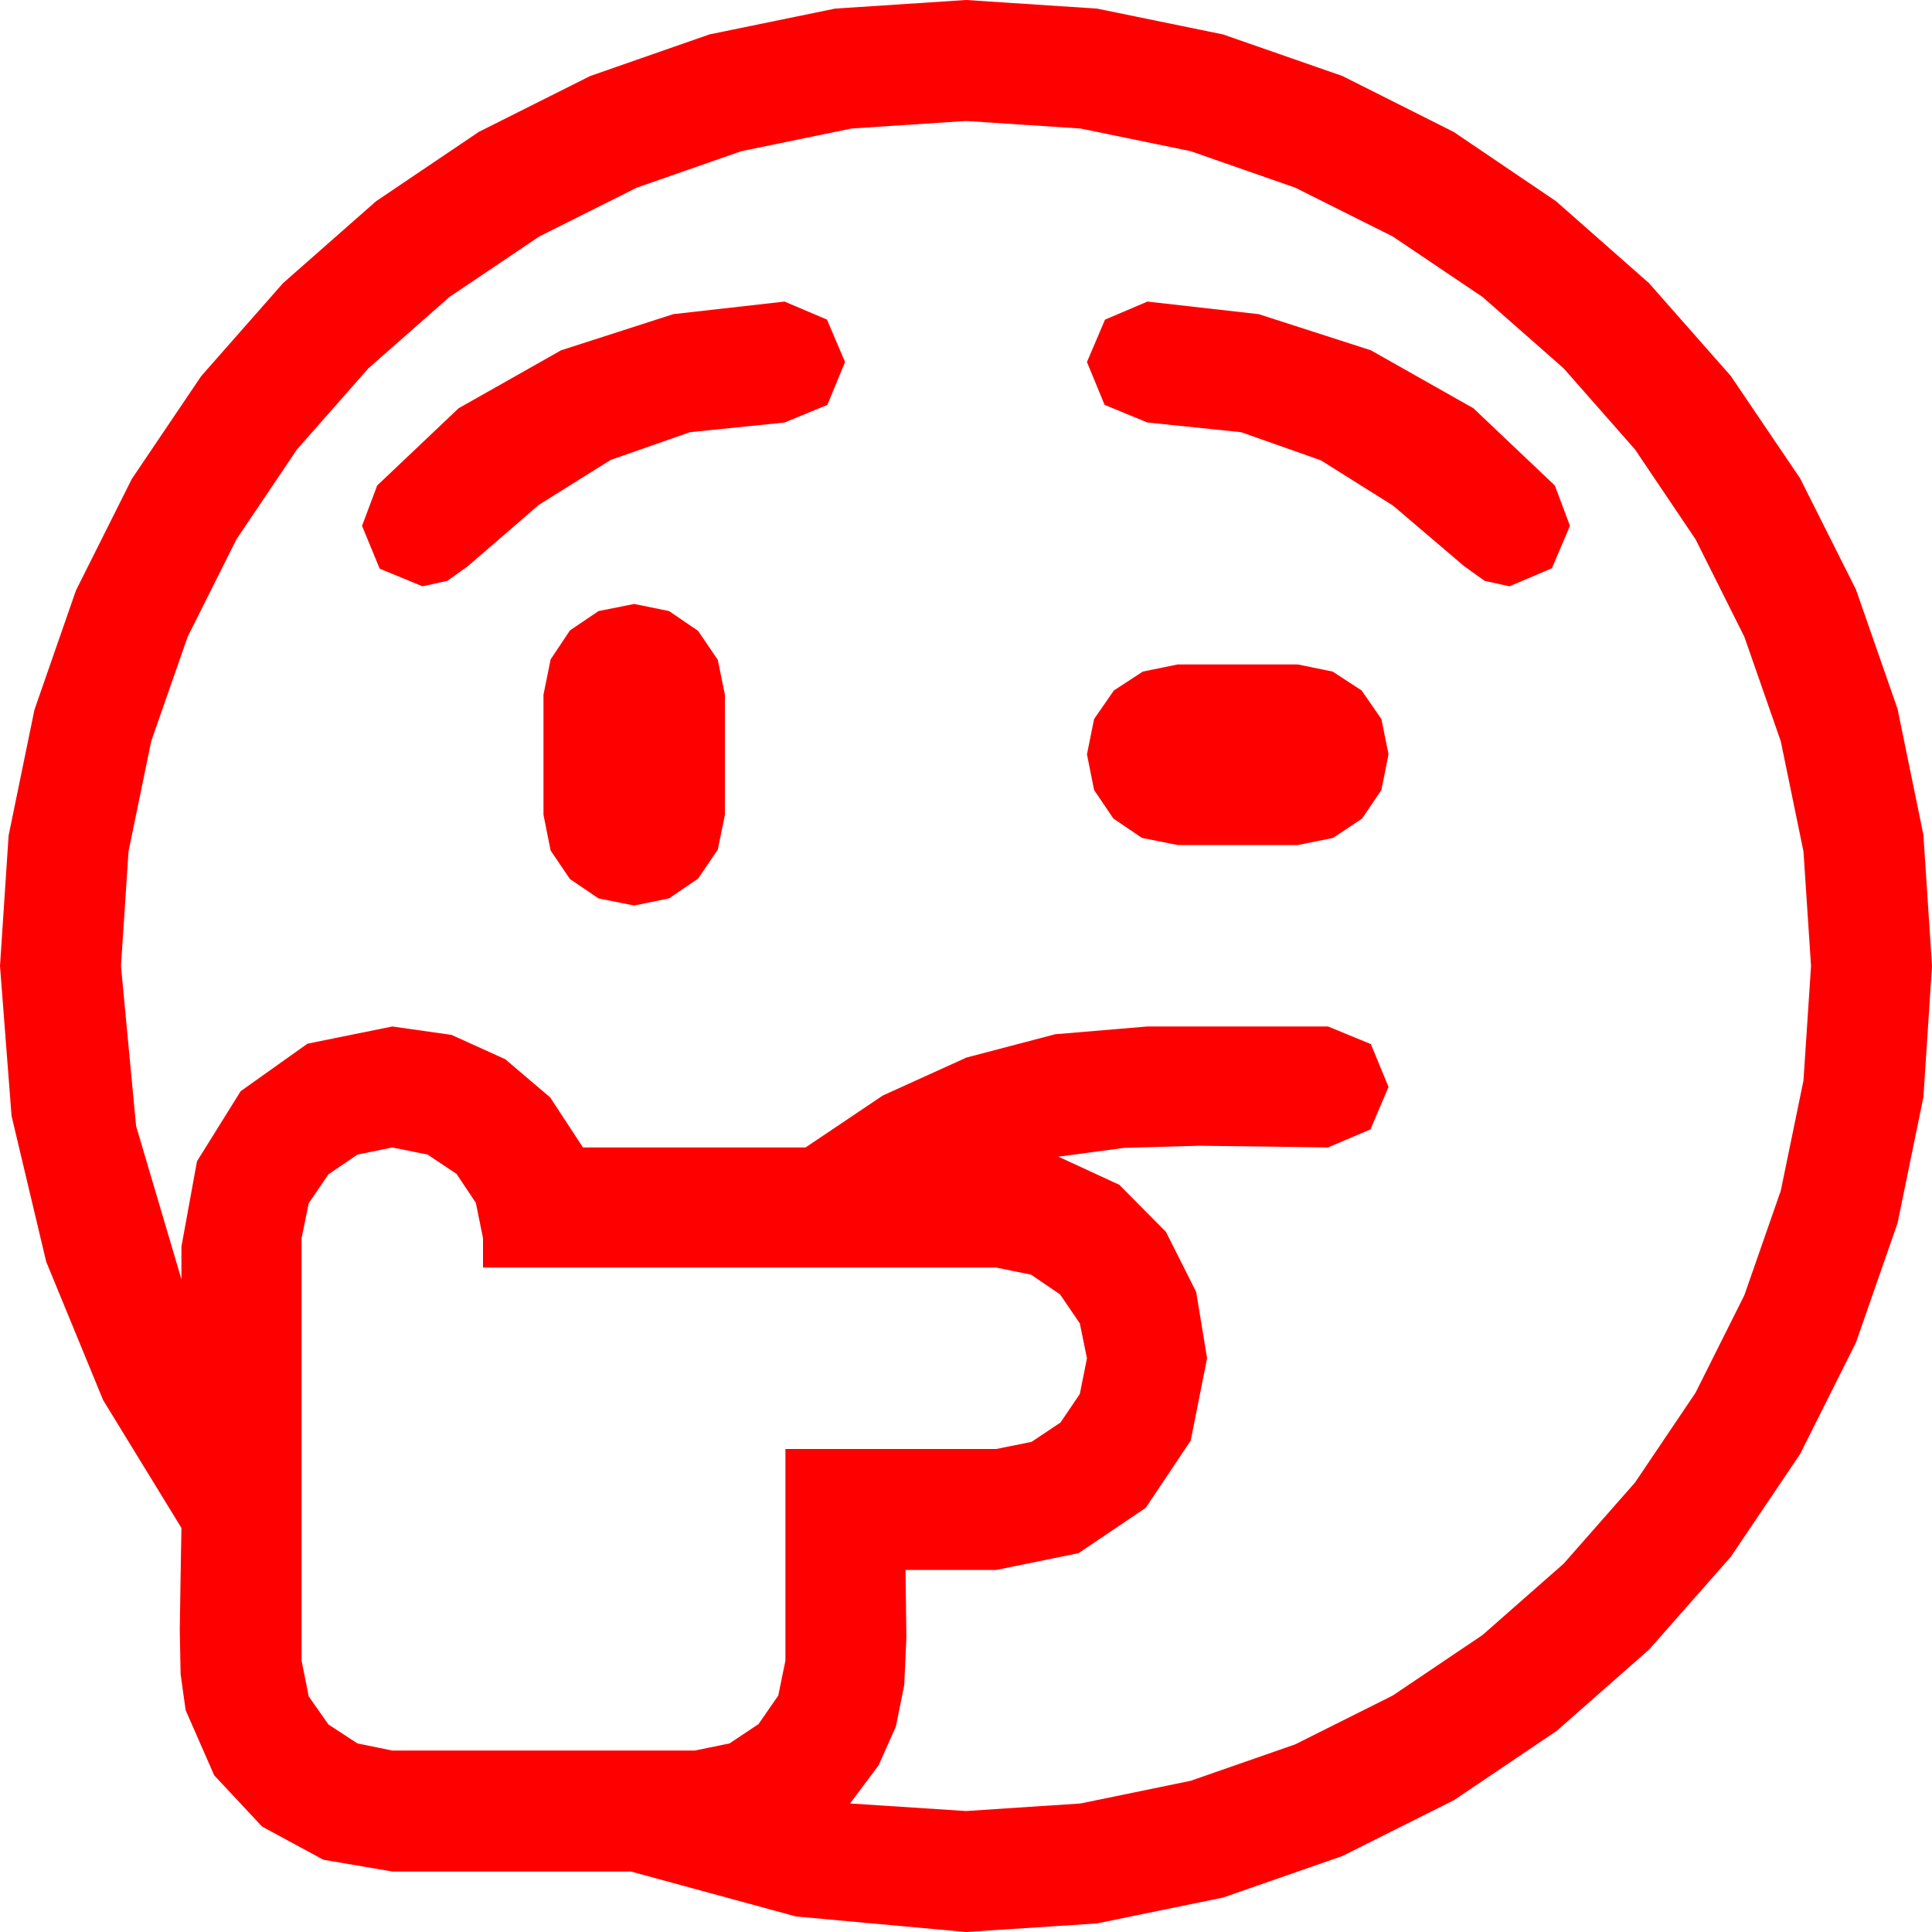 <?xml version="1.0" encoding="utf-8"?>
<!DOCTYPE svg PUBLIC "-//W3C//DTD SVG 1.1//EN" "http://www.w3.org/Graphics/SVG/1.1/DTD/svg11.dtd">
<svg width="67.383" height="67.383" xmlns="http://www.w3.org/2000/svg" xmlns:xlink="http://www.w3.org/1999/xlink" xmlns:xml="http://www.w3.org/XML/1998/namespace" version="1.1">
  <g>
    <g>
      <path style="fill:#FF0000;fill-opacity:1" d="M13.682,40.02L12.466,40.269 11.455,40.957 10.767,41.968 10.518,43.184 10.518,57.92 10.767,59.165 11.455,60.146 12.466,60.806 13.682,61.055 24.229,61.055 25.444,60.806 26.455,60.132 27.144,59.136 27.393,57.92 27.393,50.537 34.746,50.537 35.977,50.288 36.987,49.614 37.661,48.618 37.91,47.373 37.661,46.157 36.973,45.146 35.962,44.458 34.746,44.209 16.846,44.209 16.846,43.184 16.597,41.953 15.923,40.942 14.912,40.269 13.682,40.02z M41.074,23.174L45.264,23.174 46.479,23.423 47.49,24.082 48.179,25.078 48.428,26.309 48.179,27.554 47.505,28.55 46.494,29.224 45.264,29.473 41.074,29.473 39.829,29.224 38.833,28.55 38.159,27.554 37.91,26.309 38.159,25.078 38.848,24.082 39.858,23.423 41.074,23.174z M22.119,21.064L23.335,21.313 24.346,22.002 25.034,23.013 25.283,24.229 25.283,28.418 25.034,29.634 24.346,30.645 23.335,31.333 22.119,31.582 20.874,31.333 19.878,30.659 19.204,29.663 18.955,28.418 18.955,24.229 19.204,22.998 19.878,21.987 20.874,21.313 22.119,21.064z M40.02,10.518L43.901,10.957 47.812,12.217 51.387,14.238 54.229,16.934 54.756,18.34 54.126,19.819 52.646,20.449 51.782,20.259 51.064,19.746 48.589,17.637 46.069,16.055 43.286,15.073 40.02,14.736 38.525,14.121 37.91,12.627 38.54,11.147 40.02,10.518z M27.363,10.518L28.843,11.147 29.473,12.627 28.857,14.121 27.363,14.736 24.067,15.073 21.299,16.04 18.794,17.607 16.318,19.746 15.601,20.259 14.736,20.449 13.242,19.834 12.627,18.34 13.154,16.934 15.996,14.238 19.57,12.217 23.481,10.957 27.363,10.518z M33.691,4.219L29.696,4.482 25.854,5.273 22.211,6.544 18.809,8.247 15.677,10.356 12.847,12.847 10.356,15.677 8.247,18.809 6.544,22.211 5.273,25.854 4.482,29.696 4.219,33.691 4.746,39.272 6.328,44.619 6.328,43.477 6.87,40.503 8.394,38.057 10.723,36.401 13.682,35.801 15.747,36.094 17.622,36.943 19.189,38.276 20.332,40.02 28.096,40.02 30.787,38.21 33.706,36.885 36.801,36.072 40.02,35.801 46.318,35.801 47.812,36.416 48.428,37.91 47.798,39.39 46.318,40.02 44.194,39.99 41.836,39.961 39.214,40.034 36.914,40.342 39.038,41.323 40.664,42.964 41.719,45.059 42.1,47.373 41.528,50.244 39.961,52.588 37.617,54.17 34.746,54.756 31.582,54.756 31.597,55.942 31.611,57.129 31.538,58.77 31.245,60.22 30.645,61.567 29.648,62.9 33.691,63.164 37.687,62.9 41.528,62.109 45.172,60.839 48.574,59.136 51.705,57.026 54.536,54.536 57.026,51.705 59.136,48.574 60.839,45.172 62.109,41.528 62.9,37.687 63.164,33.691 62.9,29.696 62.109,25.854 60.839,22.211 59.136,18.809 57.026,15.677 54.536,12.847 51.705,10.356 48.574,8.247 45.172,6.544 41.528,5.273 37.687,4.482 33.691,4.219z M33.691,0L38.262,0.3 42.656,1.201 46.82,2.651 50.698,4.6 54.269,7.017 57.51,9.873 60.366,13.114 62.783,16.685 64.731,20.563 66.182,24.727 67.083,29.121 67.383,33.691 67.083,38.262 66.182,42.656 64.731,46.824 62.783,50.713 60.37,54.291 57.524,57.524 54.291,60.37 50.713,62.783 46.824,64.731 42.656,66.182 38.262,67.083 33.691,67.383 27.759,66.841 22.002,65.273 13.682,65.273 11.279,64.863 9.141,63.706 7.471,61.919 6.475,59.648 6.299,58.389 6.27,56.836 6.299,54.961 6.328,53.291 3.596,48.831 1.611,44.004 0.403,38.921 0,33.691 0.3,29.143 1.201,24.756 2.651,20.588 4.6,16.699 7.017,13.118 9.873,9.873 13.118,7.017 16.699,4.6 20.585,2.651 24.741,1.201 29.125,0.3 33.691,0z" />
    </g>
  </g>
</svg>